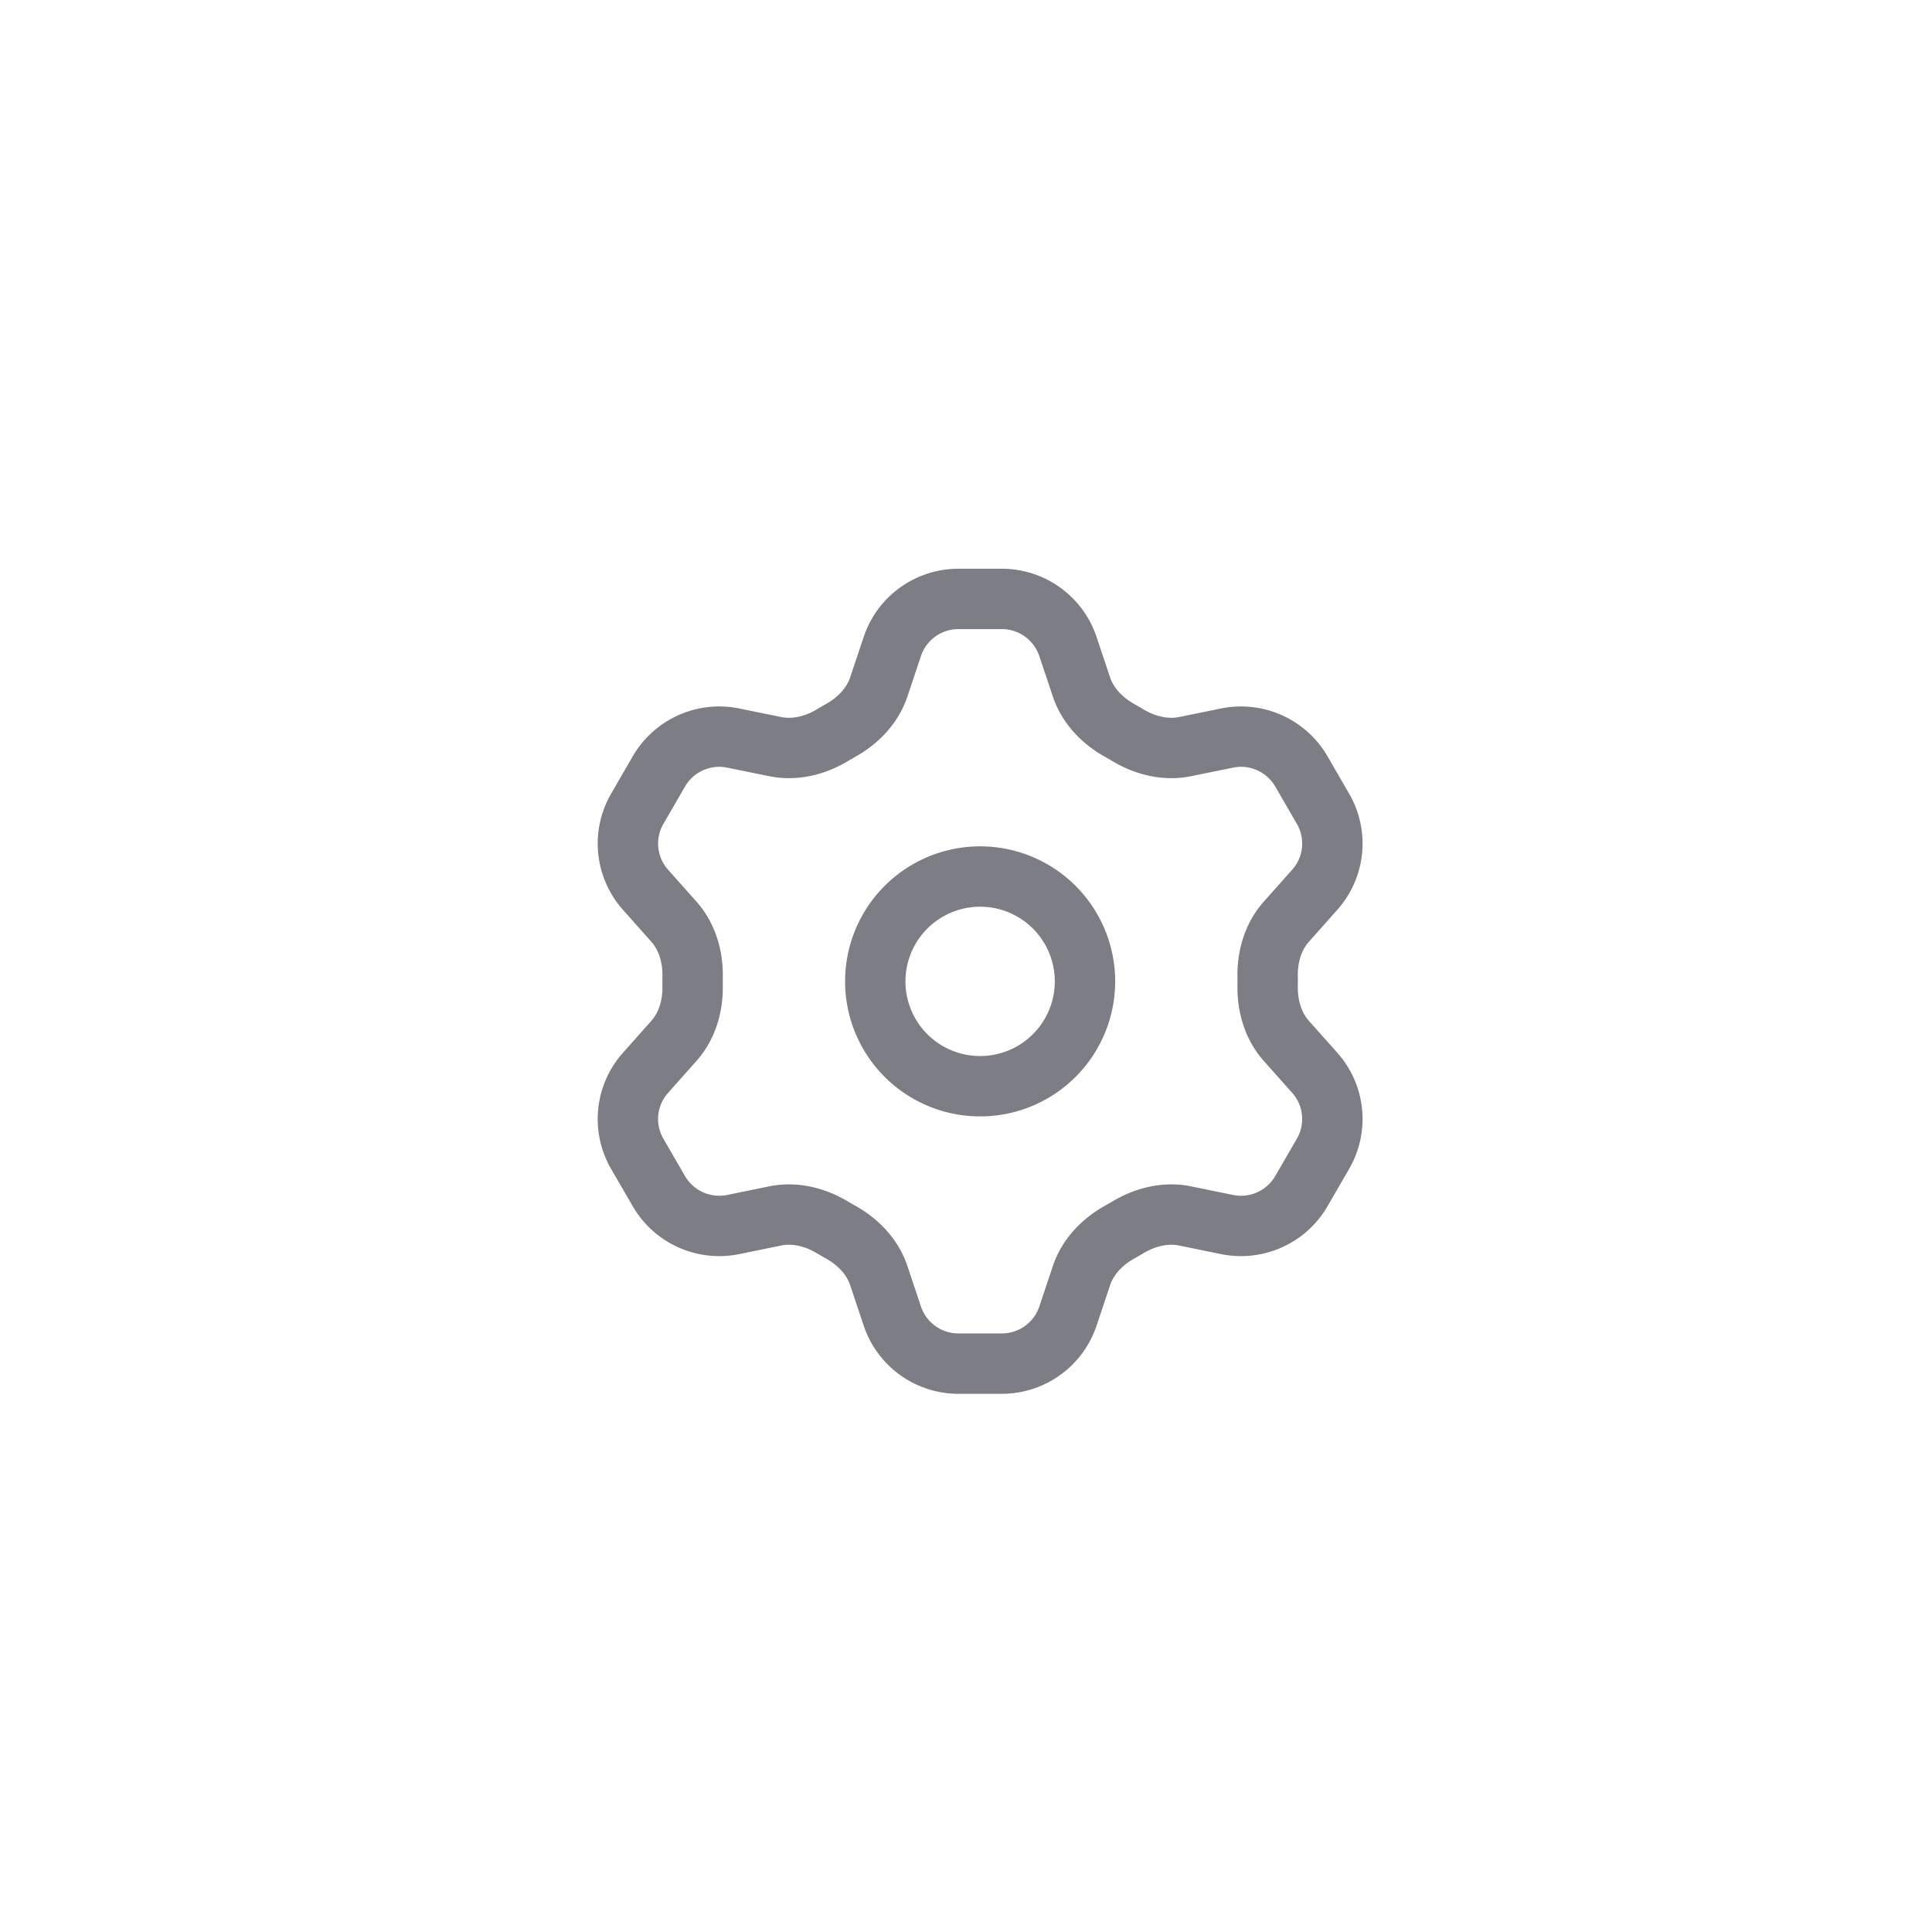 <svg viewBox='0 0 48 48' fill='none' xmlns='http://www.w3.org/2000/svg'><path clip-rule='evenodd' d='M21.834 17.065c-.157.472-.518.843-.954 1.085a7.156 7.156 0 00-.201.117c-.428.256-.932.382-1.421.282l-1.04-.212a1.734 1.734 0 00-1.848.828l-.538.93a1.724 1.724 0 00.204 2.009l.706.794c.33.371.474.867.466 1.364a7.032 7.032 0 000 .235c.008.497-.135.993-.466 1.365l-.706.794a1.724 1.724 0 00-.204 2.01l.538.928a1.734 1.734 0 001.847.829l1.04-.213c.49-.1.993.026 1.422.283.066.04.134.078.201.116.436.242.797.613.954 1.085l.336 1.005a1.732 1.732 0 001.643 1.18h1.076c.745 0 1.407-.475 1.643-1.18l.336-1.004c.158-.473.518-.844.954-1.086.068-.038.135-.077.201-.116.429-.257.932-.383 1.421-.283l1.041.213c.73.149 1.474-.185 1.847-.829l.538-.929a1.723 1.723 0 00-.204-2.01l-.706-.793c-.33-.372-.474-.868-.466-1.365a7.618 7.618 0 000-.235c-.008-.497.135-.993.466-1.364l.706-.794a1.723 1.723 0 00.204-2.01l-.538-.929a1.734 1.734 0 00-1.847-.828l-1.04.212c-.49.1-.993-.026-1.422-.282a7.017 7.017 0 00-.201-.117c-.436-.242-.796-.613-.954-1.085l-.336-1.004a1.732 1.732 0 00-1.643-1.181h-1.076c-.745 0-1.407.475-1.643 1.18l-.336 1.005z' stroke='#7d7e85' stroke-width='1.5' stroke-miterlimit='10' stroke-linecap='round' stroke-linejoin='round'/><path clip-rule='evenodd' d='M26.956 24.382a2.605 2.605 0 11-5.21 0 2.605 2.605 0 015.21 0z' stroke='#7d7e85' stroke-width='1.5' stroke-miterlimit='10' stroke-linecap='round' stroke-linejoin='round'/></svg>